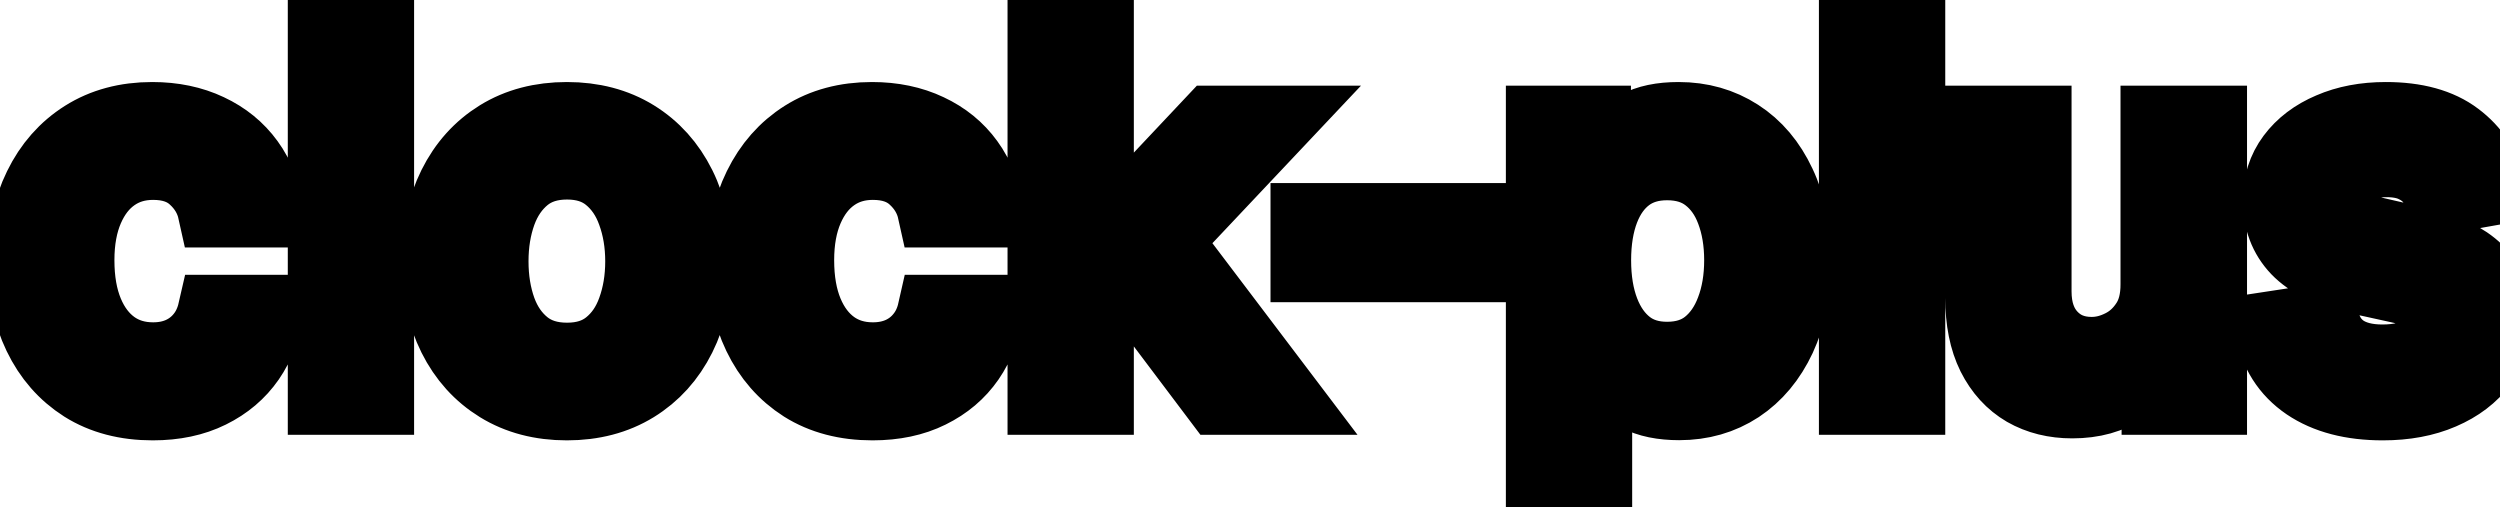 <svg viewBox="0 0 69 14" fill="none" stroke-width="2" stroke="currentColor" aria-hidden="true">
  <path d="M4.216 11.154C3.477 11.154 2.84 10.987 2.307 10.652C1.777 10.314 1.369 9.848 1.084 9.255C0.799 8.662 0.656 7.982 0.656 7.217C0.656 6.441 0.802 5.757 1.094 5.163C1.385 4.567 1.796 4.101 2.327 3.766C2.857 3.432 3.482 3.264 4.201 3.264C4.781 3.264 5.298 3.372 5.752 3.587C6.206 3.799 6.572 4.098 6.851 4.482C7.133 4.867 7.3 5.316 7.353 5.83H5.906C5.827 5.472 5.644 5.163 5.359 4.905C5.078 4.646 4.7 4.517 4.226 4.517C3.812 4.517 3.449 4.626 3.137 4.845C2.829 5.061 2.589 5.369 2.416 5.77C2.244 6.168 2.158 6.638 2.158 7.182C2.158 7.739 2.242 8.219 2.411 8.624C2.58 9.028 2.819 9.341 3.127 9.563C3.439 9.785 3.805 9.896 4.226 9.896C4.508 9.896 4.763 9.845 4.991 9.742C5.223 9.636 5.417 9.485 5.573 9.29C5.732 9.094 5.843 8.859 5.906 8.584H7.353C7.3 9.078 7.139 9.518 6.871 9.906C6.602 10.294 6.243 10.599 5.792 10.821C5.344 11.043 4.819 11.154 4.216 11.154ZM10.429 0.818V11H8.943V0.818H10.429ZM15.646 11.154C14.93 11.154 14.305 10.99 13.771 10.662C13.238 10.334 12.823 9.875 12.528 9.285C12.233 8.695 12.086 8.005 12.086 7.217C12.086 6.424 12.233 5.732 12.528 5.138C12.823 4.545 13.238 4.085 13.771 3.756C14.305 3.428 14.93 3.264 15.646 3.264C16.361 3.264 16.986 3.428 17.52 3.756C18.053 4.085 18.468 4.545 18.763 5.138C19.058 5.732 19.205 6.424 19.205 7.217C19.205 8.005 19.058 8.695 18.763 9.285C18.468 9.875 18.053 10.334 17.52 10.662C16.986 10.99 16.361 11.154 15.646 11.154ZM15.651 9.906C16.115 9.906 16.499 9.784 16.804 9.538C17.109 9.293 17.334 8.967 17.48 8.559C17.629 8.151 17.704 7.702 17.704 7.212C17.704 6.724 17.629 6.277 17.48 5.869C17.334 5.458 17.109 5.129 16.804 4.88C16.499 4.631 16.115 4.507 15.651 4.507C15.183 4.507 14.796 4.631 14.487 4.88C14.182 5.129 13.955 5.458 13.806 5.869C13.66 6.277 13.587 6.724 13.587 7.212C13.587 7.702 13.66 8.151 13.806 8.559C13.955 8.967 14.182 9.293 14.487 9.538C14.796 9.784 15.183 9.906 15.651 9.906ZM24.081 11.154C23.342 11.154 22.706 10.987 22.172 10.652C21.642 10.314 21.234 9.848 20.949 9.255C20.664 8.662 20.521 7.982 20.521 7.217C20.521 6.441 20.667 5.757 20.959 5.163C21.251 4.567 21.662 4.101 22.192 3.766C22.722 3.432 23.347 3.264 24.066 3.264C24.646 3.264 25.163 3.372 25.617 3.587C26.071 3.799 26.438 4.098 26.716 4.482C26.998 4.867 27.165 5.316 27.218 5.83H25.771C25.692 5.472 25.51 5.163 25.225 4.905C24.943 4.646 24.565 4.517 24.091 4.517C23.677 4.517 23.314 4.626 23.002 4.845C22.694 5.061 22.454 5.369 22.281 5.77C22.109 6.168 22.023 6.638 22.023 7.182C22.023 7.739 22.107 8.219 22.276 8.624C22.445 9.028 22.684 9.341 22.992 9.563C23.304 9.785 23.67 9.896 24.091 9.896C24.373 9.896 24.628 9.845 24.857 9.742C25.089 9.636 25.283 9.485 25.438 9.29C25.598 9.094 25.709 8.859 25.771 8.584H27.218C27.165 9.078 27.004 9.518 26.736 9.906C26.468 10.294 26.108 10.599 25.657 10.821C25.21 11.043 24.684 11.154 24.081 11.154ZM30.175 8.41L30.165 6.595H30.424L33.466 3.364H35.246L31.776 7.043H31.542L30.175 8.41ZM28.808 11V0.818H30.294V11H28.808ZM33.63 11L30.896 7.371L31.92 6.332L35.455 11H33.63ZM40.581 6.053V7.341H36.066V6.053H40.581ZM42.562 13.864V3.364H44.014V4.602H44.138C44.224 4.442 44.348 4.259 44.511 4.05C44.673 3.841 44.898 3.659 45.187 3.503C45.475 3.344 45.856 3.264 46.33 3.264C46.947 3.264 47.497 3.42 47.981 3.732C48.465 4.043 48.844 4.492 49.119 5.079C49.398 5.665 49.537 6.371 49.537 7.197C49.537 8.022 49.399 8.73 49.124 9.32C48.849 9.906 48.471 10.359 47.991 10.677C47.51 10.992 46.962 11.149 46.345 11.149C45.881 11.149 45.502 11.071 45.207 10.915C44.915 10.76 44.686 10.577 44.521 10.369C44.355 10.16 44.227 9.974 44.138 9.812H44.048V13.864H42.562ZM44.019 7.182C44.019 7.719 44.096 8.189 44.252 8.594C44.408 8.998 44.633 9.315 44.928 9.543C45.223 9.769 45.584 9.881 46.012 9.881C46.456 9.881 46.827 9.764 47.126 9.528C47.424 9.29 47.649 8.967 47.802 8.559C47.958 8.151 48.035 7.692 48.035 7.182C48.035 6.678 47.959 6.226 47.807 5.825C47.658 5.424 47.432 5.107 47.131 4.875C46.832 4.643 46.459 4.527 46.012 4.527C45.581 4.527 45.217 4.638 44.918 4.86C44.623 5.082 44.4 5.392 44.247 5.79C44.095 6.188 44.019 6.652 44.019 7.182ZM52.689 0.818V11H51.202V0.818H52.689ZM59.526 7.833V3.364H61.018V11H59.556V9.678H59.476C59.301 10.085 59.019 10.425 58.631 10.697C58.247 10.965 57.768 11.099 57.194 11.099C56.704 11.099 56.27 10.992 55.892 10.776C55.517 10.557 55.222 10.234 55.007 9.807C54.795 9.379 54.689 8.851 54.689 8.221V3.364H56.175V8.042C56.175 8.562 56.319 8.977 56.608 9.285C56.896 9.593 57.271 9.747 57.731 9.747C58.01 9.747 58.286 9.678 58.562 9.538C58.84 9.399 59.07 9.189 59.253 8.907C59.438 8.625 59.529 8.267 59.526 7.833ZM68.737 5.228L67.39 5.467C67.334 5.294 67.244 5.13 67.121 4.974C67.002 4.819 66.84 4.691 66.634 4.592C66.429 4.492 66.172 4.442 65.864 4.442C65.443 4.442 65.091 4.537 64.81 4.726C64.528 4.911 64.387 5.152 64.387 5.447C64.387 5.702 64.481 5.907 64.671 6.063C64.859 6.219 65.164 6.347 65.585 6.446L66.798 6.724C67.501 6.887 68.025 7.137 68.369 7.475C68.714 7.813 68.886 8.252 68.886 8.793C68.886 9.25 68.754 9.658 68.489 10.016C68.227 10.37 67.861 10.649 67.39 10.851C66.923 11.053 66.381 11.154 65.764 11.154C64.909 11.154 64.211 10.972 63.671 10.607C63.131 10.239 62.8 9.717 62.677 9.041L64.114 8.822C64.203 9.197 64.387 9.48 64.665 9.673C64.944 9.862 65.307 9.956 65.754 9.956C66.242 9.956 66.631 9.855 66.923 9.653C67.214 9.447 67.36 9.197 67.36 8.902C67.36 8.663 67.271 8.463 67.092 8.3C66.916 8.138 66.646 8.015 66.281 7.933L64.989 7.649C64.276 7.487 63.749 7.228 63.408 6.874C63.07 6.519 62.901 6.07 62.901 5.526C62.901 5.076 63.026 4.681 63.278 4.343C63.53 4.005 63.878 3.741 64.322 3.553C64.767 3.36 65.275 3.264 65.849 3.264C66.674 3.264 67.324 3.443 67.798 3.801C68.272 4.156 68.585 4.631 68.737 5.228Z" fill="black"/>
</svg>
